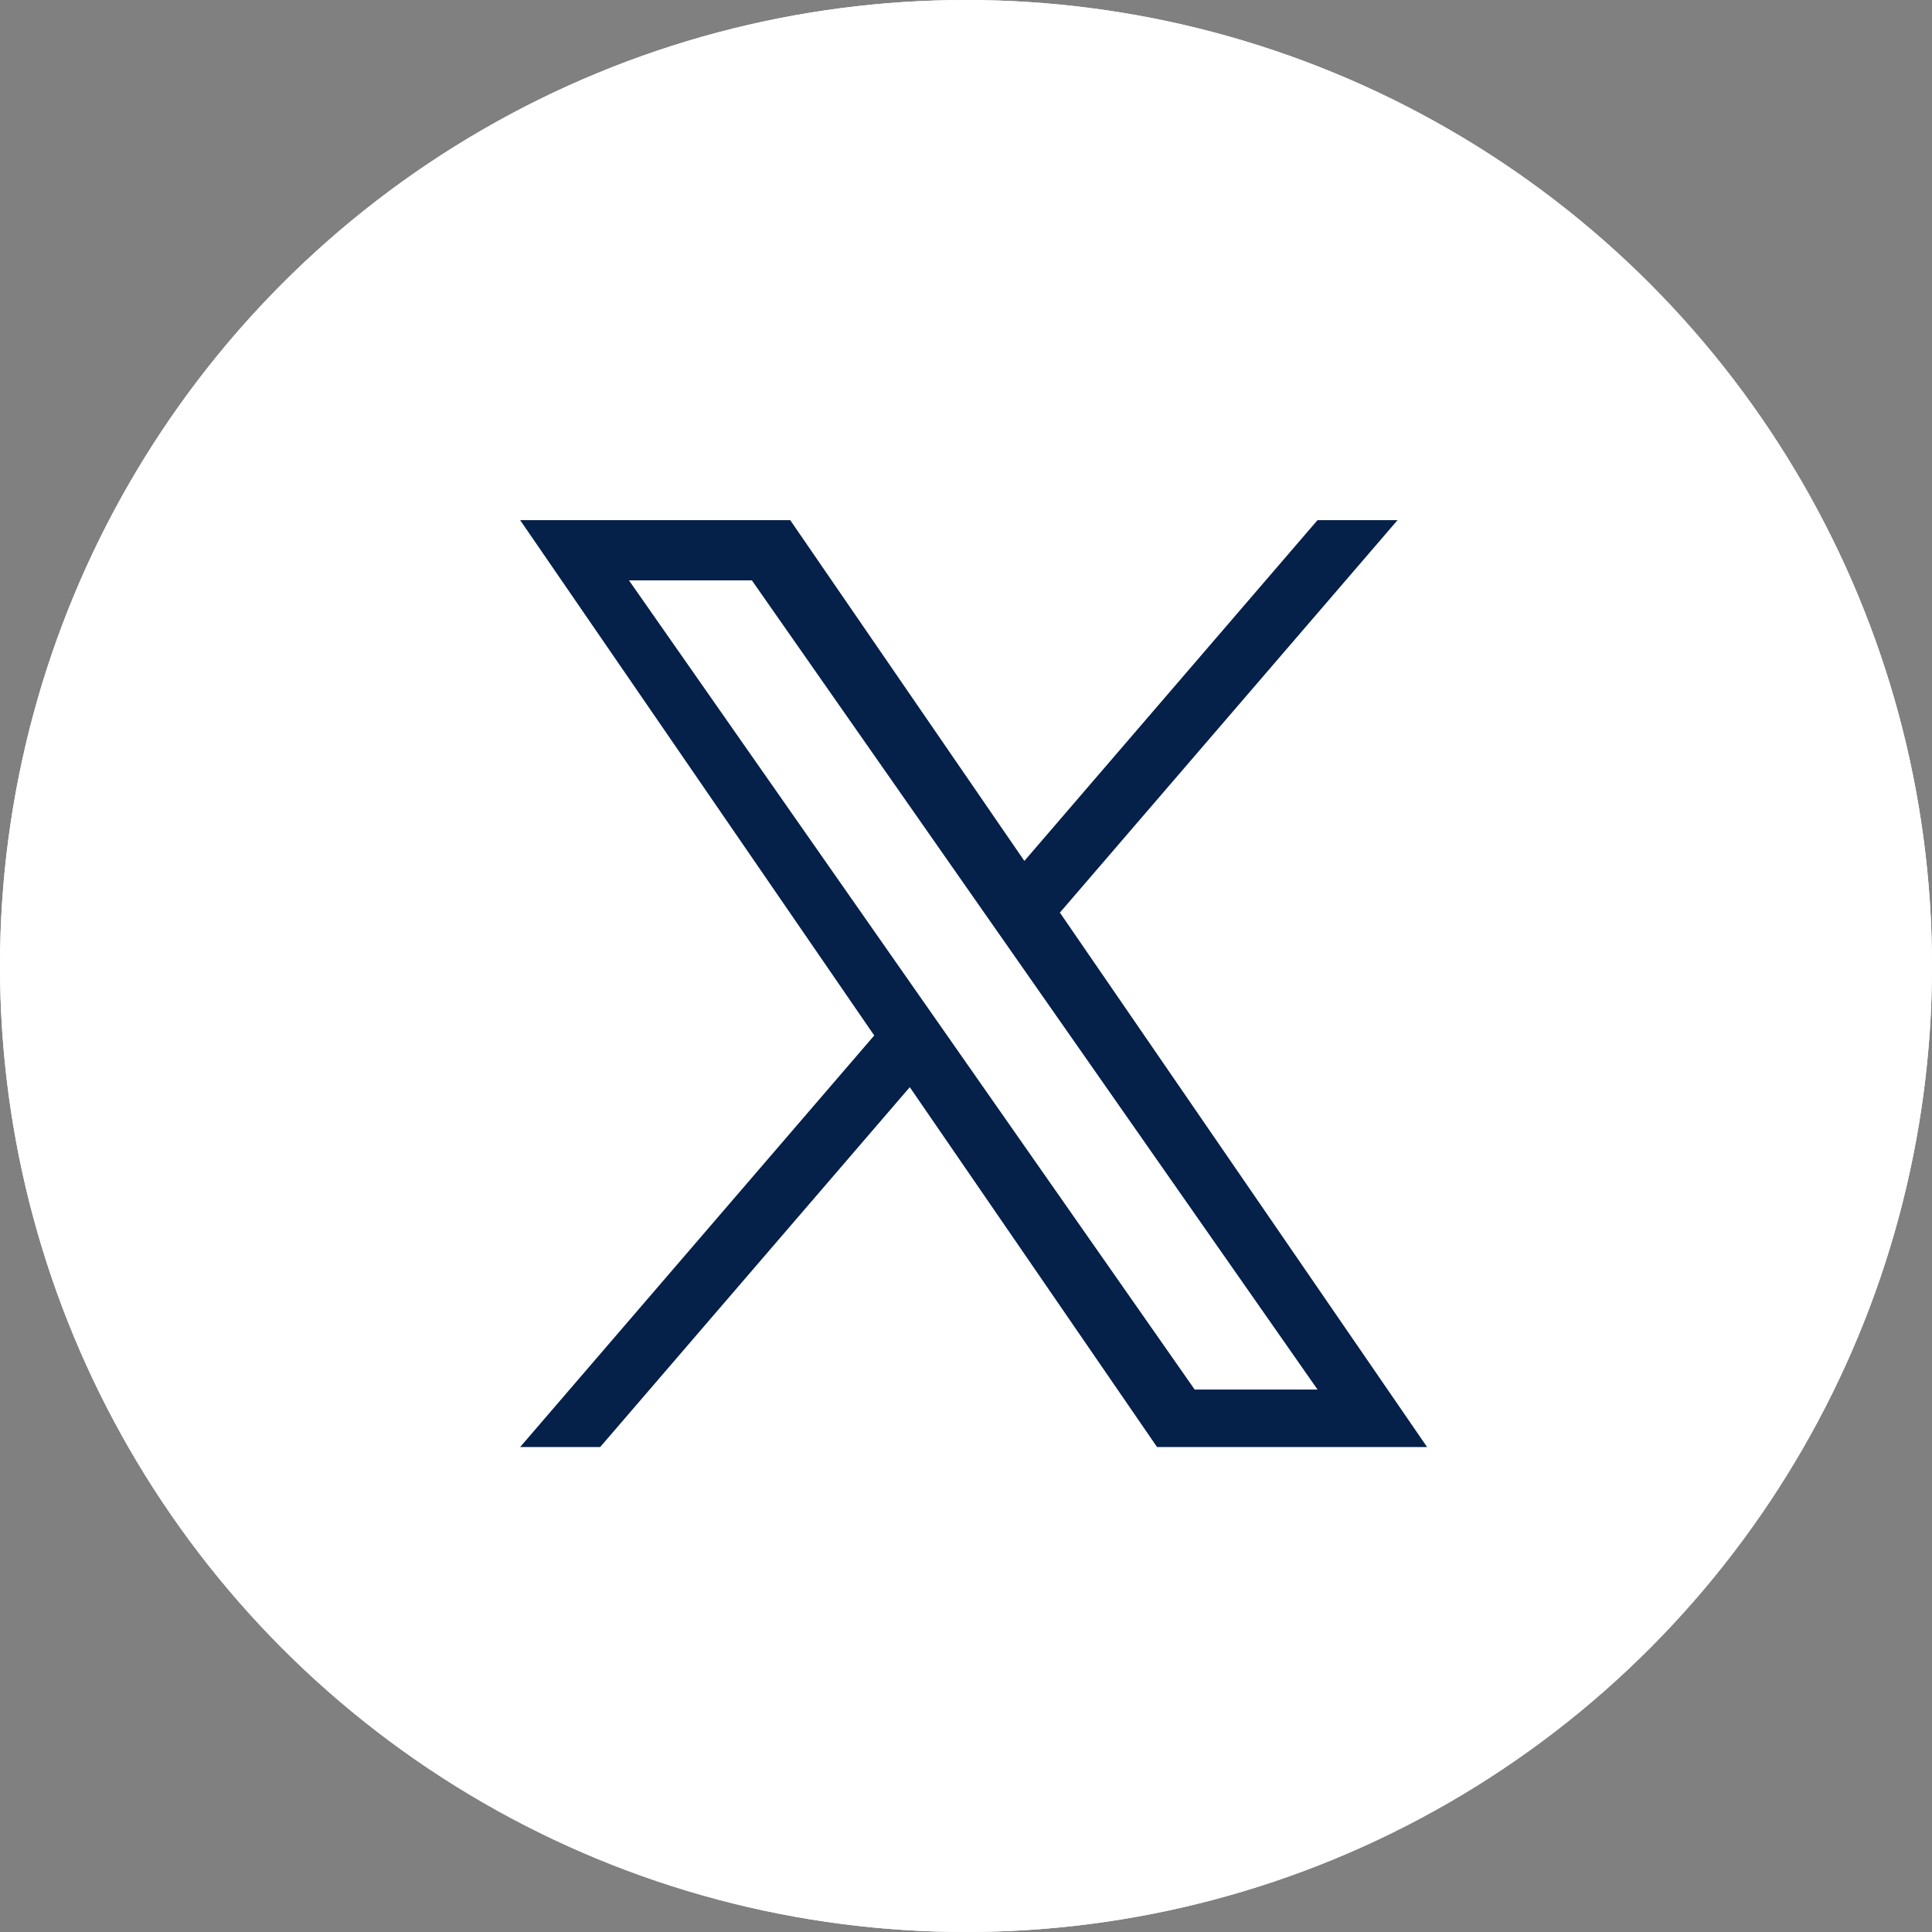 <svg id="Twitter" xmlns="http://www.w3.org/2000/svg" xmlns:xlink="http://www.w3.org/1999/xlink" width="52" height="52" viewBox="0 0 52 52">
  <rect x="0" y="0" width="52" height="52" fill="#808080" stroke="none"/>
  <defs>
    <clipPath id="clip-path">
      <rect id="Rectangle_526" data-name="Rectangle 526" width="24.51" height="25" fill="#052049"/>
    </clipPath>
  </defs>
  <g id="Ellipse_367" data-name="Ellipse 367" fill="#fff" stroke="#fff" stroke-width="3">
    <circle cx="26" cy="26" r="26" stroke="none"/>
    <circle cx="26" cy="26" r="24.5" fill="none"/>
  </g>
  <g id="_11244080_x_twitter_elon_musk_twitter_new_logo_icon" data-name="11244080_x_twitter_elon musk_twitter new logo_icon" transform="translate(14 14)" clip-path="url(#clip-path)">
    <path id="Path_569" data-name="Path 569" d="M14.527,10.563,23.615,0H21.461l-7.89,9.172L7.269,0H0L9.53,13.87,0,24.947H2.154l8.333-9.686,6.655,9.686H24.41L14.527,10.563Zm-2.95,3.428-.966-1.381L2.929,1.621H6.237l6.2,8.869.966,1.381L21.462,23.4H18.155l-6.577-9.407Z" fill="#052049"/>
  </g>
</svg>
